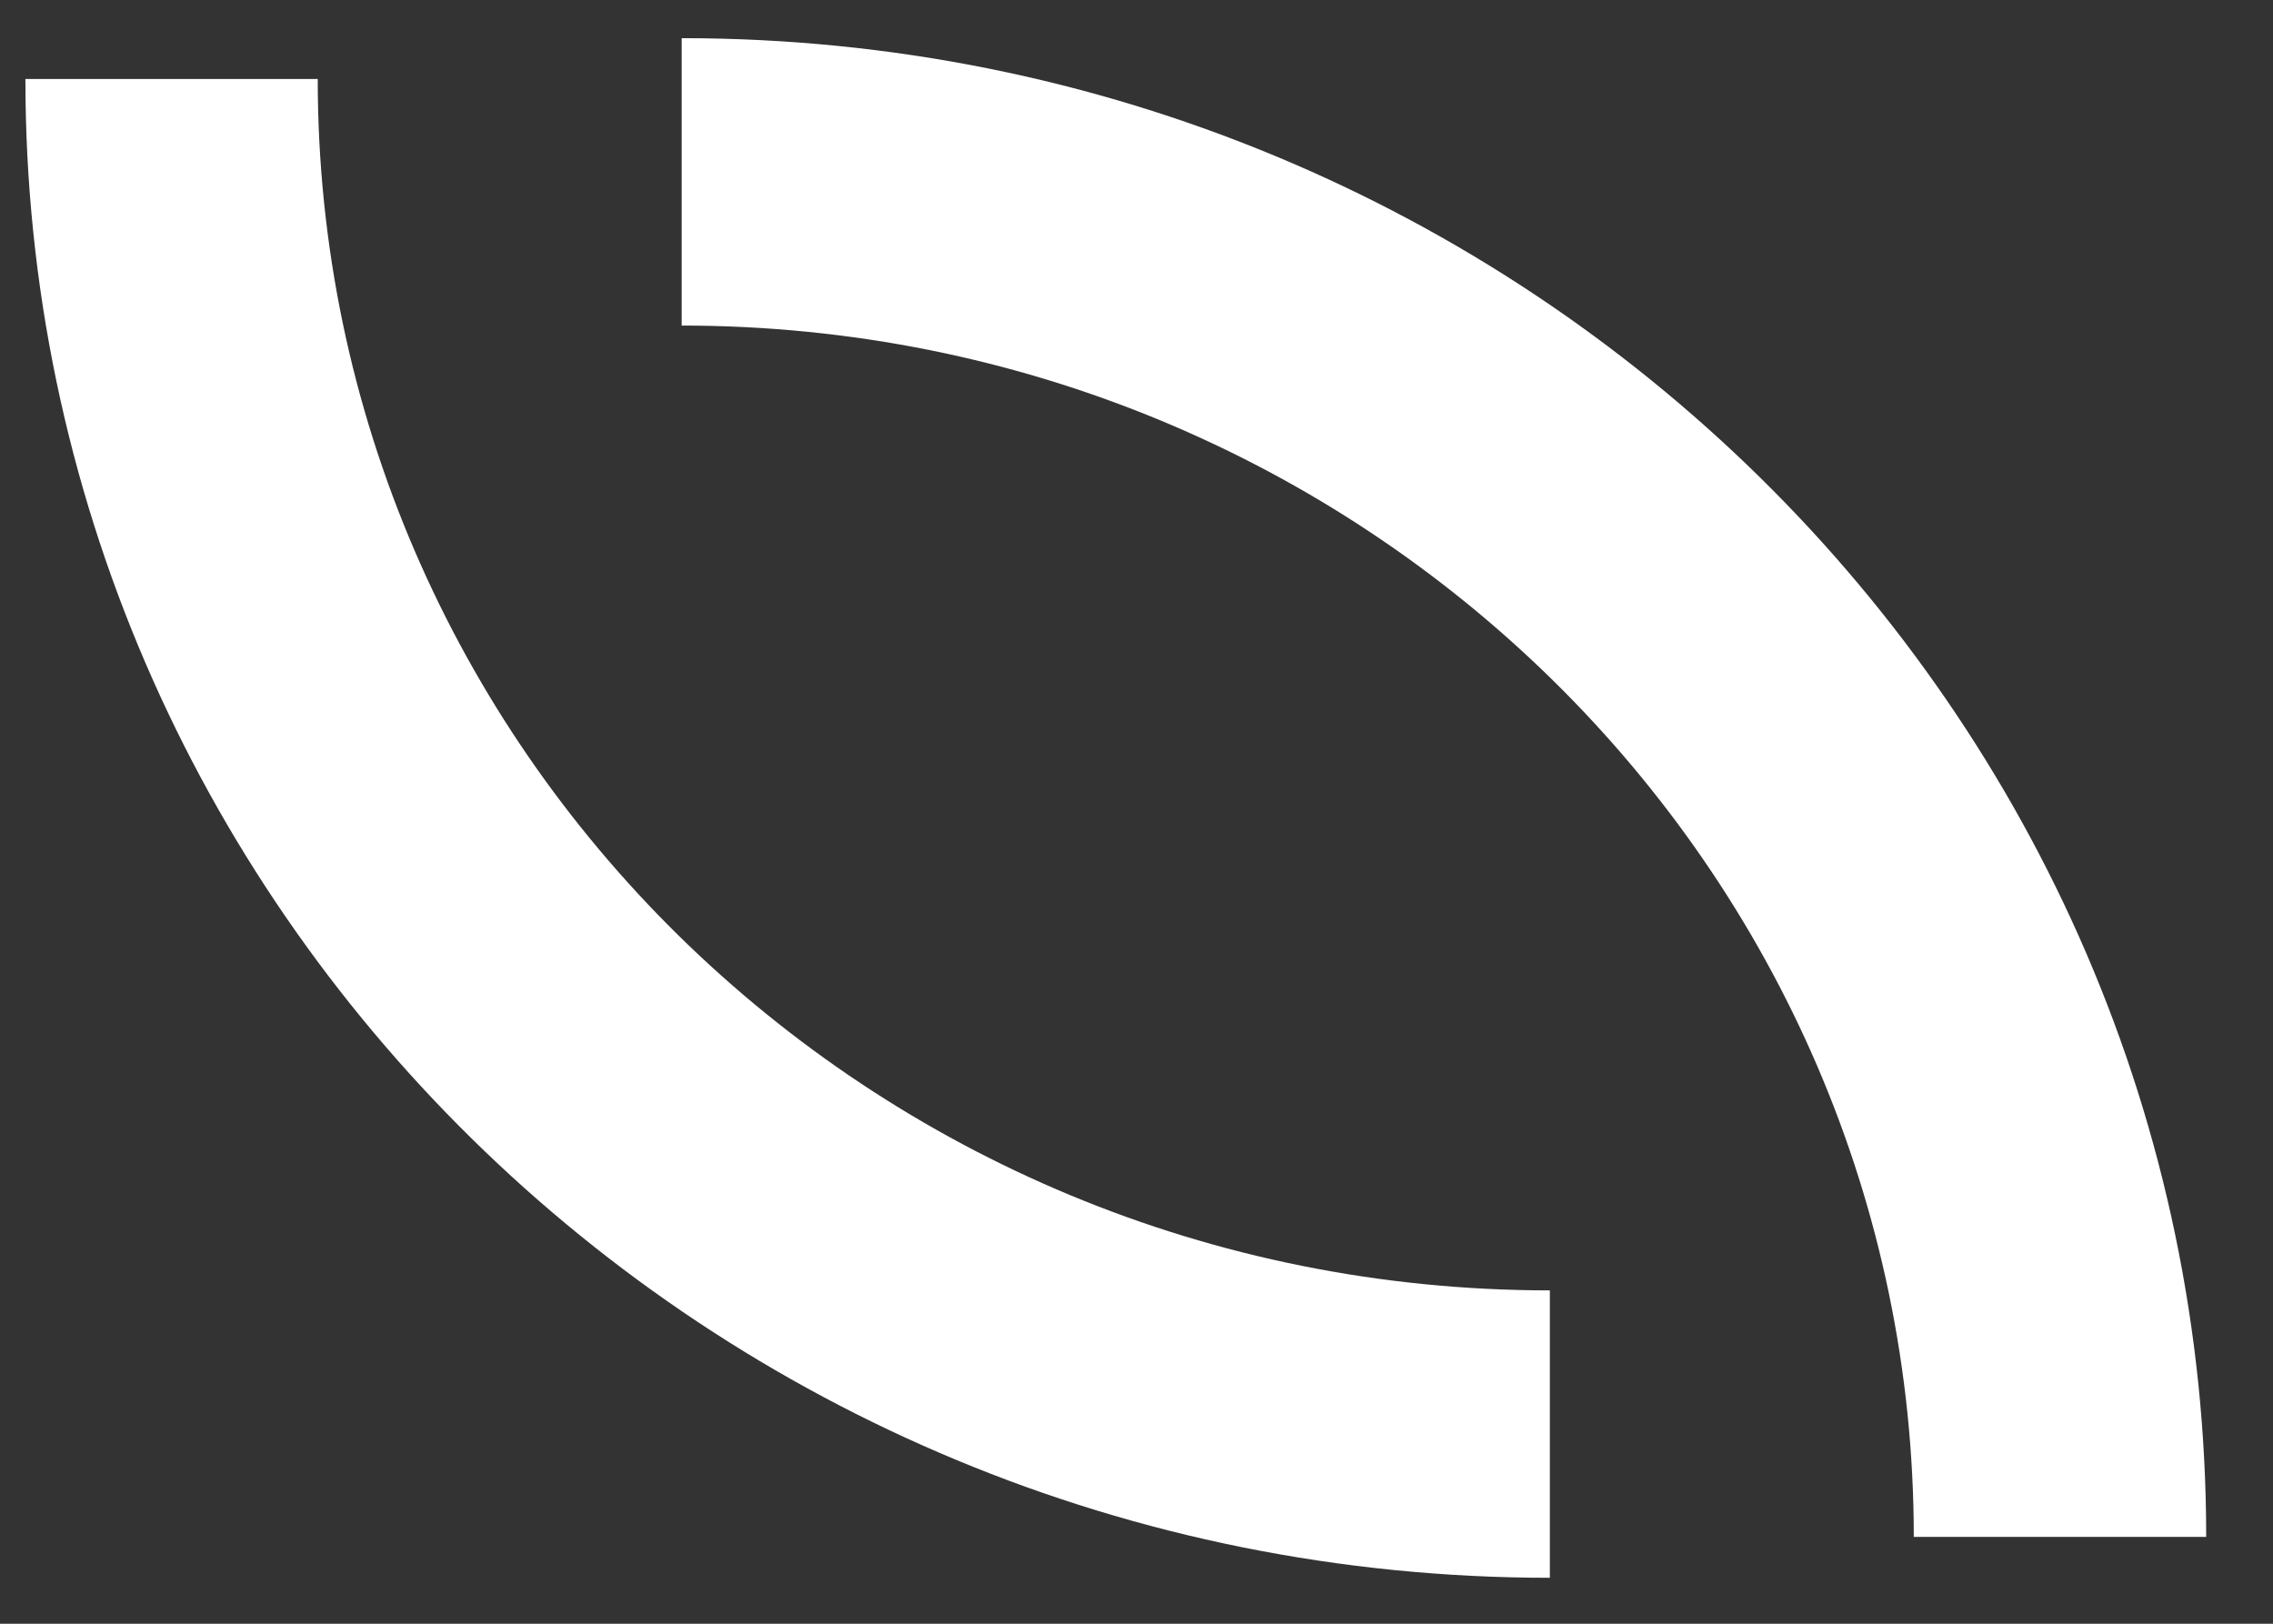 <svg width="28" height="20" viewBox="0 0 28 20" fill="none" xmlns="http://www.w3.org/2000/svg">
<rect x="0" y="0" width="28" height="20" fill="#333333" stroke="none"/>
<path d="M3.914 0.973L0.313 0.973C0.313 11.168 8.72 19.434 19.092 19.434L19.092 15.894C10.71 15.894 3.914 9.214 3.914 0.973Z" fill="white"/>
<path d="M23.575 18.93L27.177 18.93C27.177 8.735 18.77 0.47 8.397 0.47L8.397 4.01C16.78 4.01 23.575 10.69 23.575 18.93Z" fill="white"/>
</svg>
